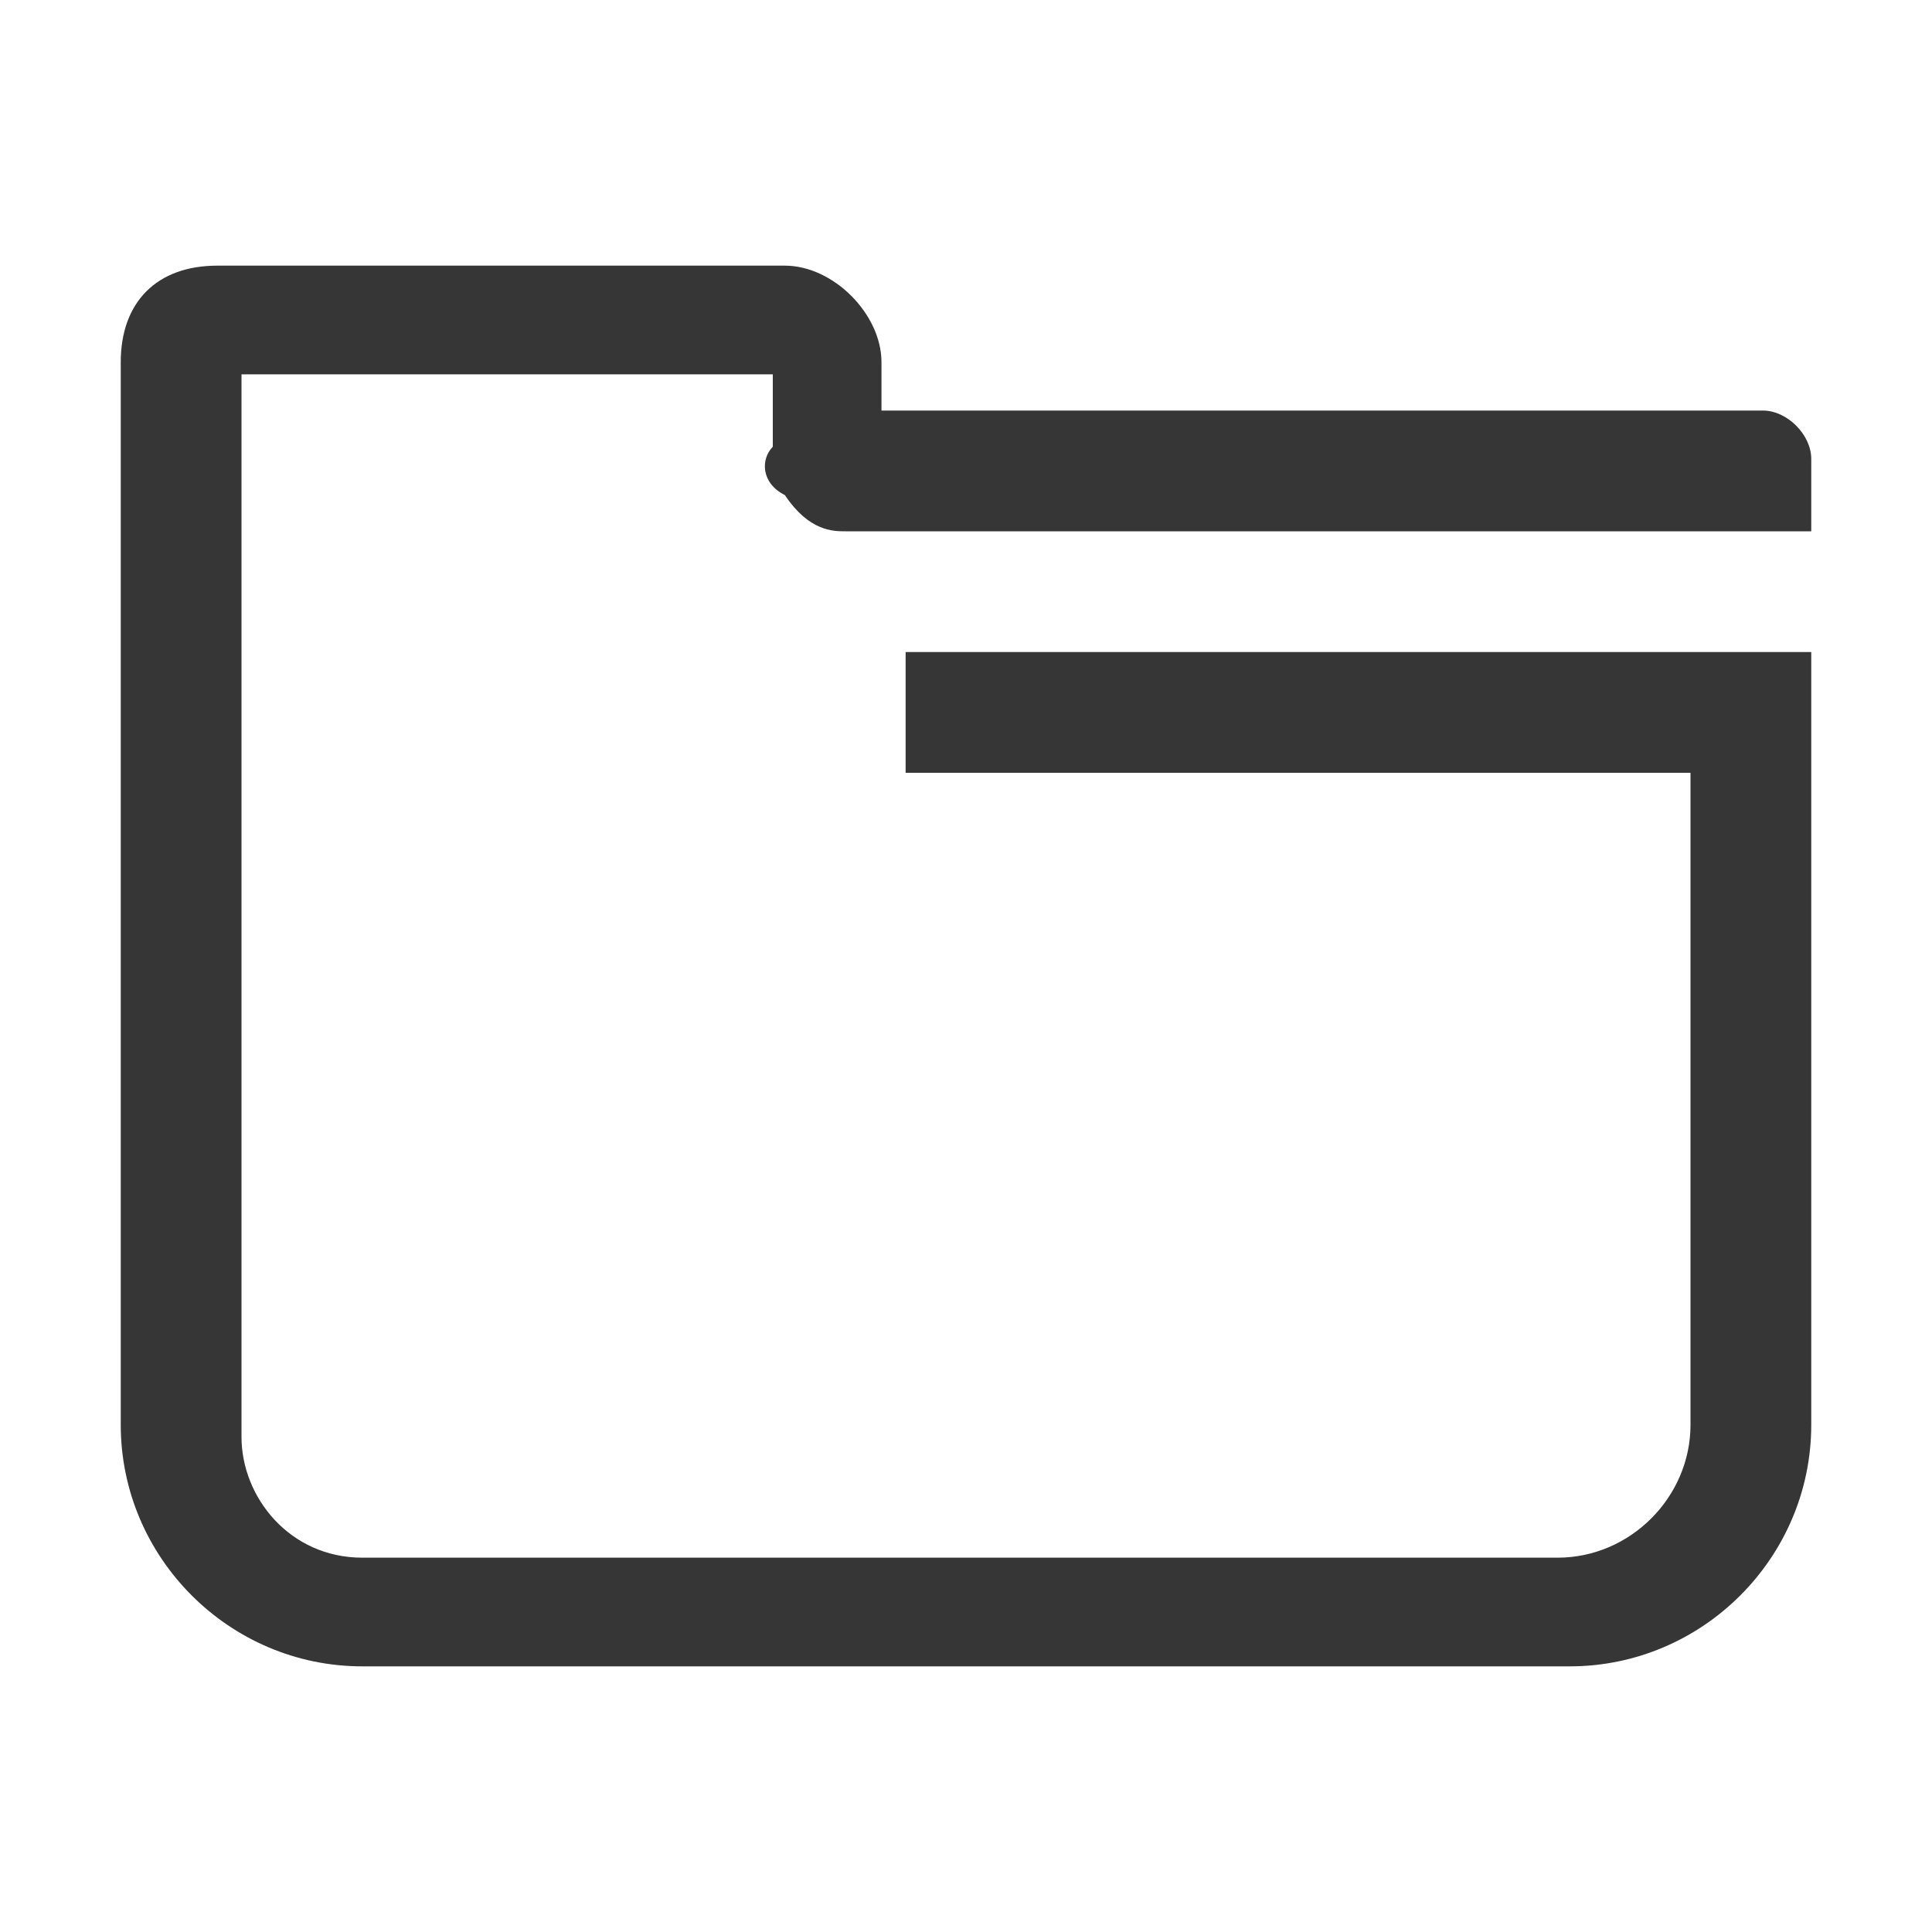 <?xml version="1.0" encoding="utf-8"?>
<!-- Generator: Adobe Illustrator 23.0.0, SVG Export Plug-In . SVG Version: 6.00 Build 0)  -->
<!DOCTYPE svg PUBLIC "-//W3C//DTD SVG 1.1//EN" "http://www.w3.org/Graphics/SVG/1.1/DTD/svg11.dtd">
<svg version="1.1" id="레이어_1" xmlns:x="http://ns.adobe.com/Extensibility/1.0/" xmlns:i="http://ns.adobe.com/AdobeIllustrator/10.0/" xmlns:graph="http://ns.adobe.com/Graphs/1.0/"
	 xmlns="http://www.w3.org/2000/svg" xmlns:xlink="http://www.w3.org/1999/xlink" x="0px" y="0px" viewBox="0 0 16 16"
	 style="enable-background:new 0 0 16 16;" xml:space="preserve">
<style type="text/css">
	.st0{fill-rule:evenodd;clip-rule:evenodd;fill:#363636;}
</style>
<path class="st0" d="M6.5,4.1C6.7,4.4,6.9,4.4,7,4.4c2.7,0,5.4,0,8,0V3.8c0-0.2-0.2-0.4-0.4-0.4H7.3V3c0-0.4-0.4-0.8-0.8-0.8H1.8
	C1.3,2.2,1,2.5,1,3v8.8c0,1.1,0.9,2,2,2H13c1.1,0,2-0.9,2-2V5.4c-2.5,0-5,0-7.5,0v1H14v5.4h0c0,0.6-0.5,1.1-1.1,1.1
	c-3.3,0-6.6,0-9.9,0c-0.6,0-1-0.5-1-1V3.1l4.4,0v0.6C6.3,3.8,6.3,4,6.5,4.1z"/>
</svg>
